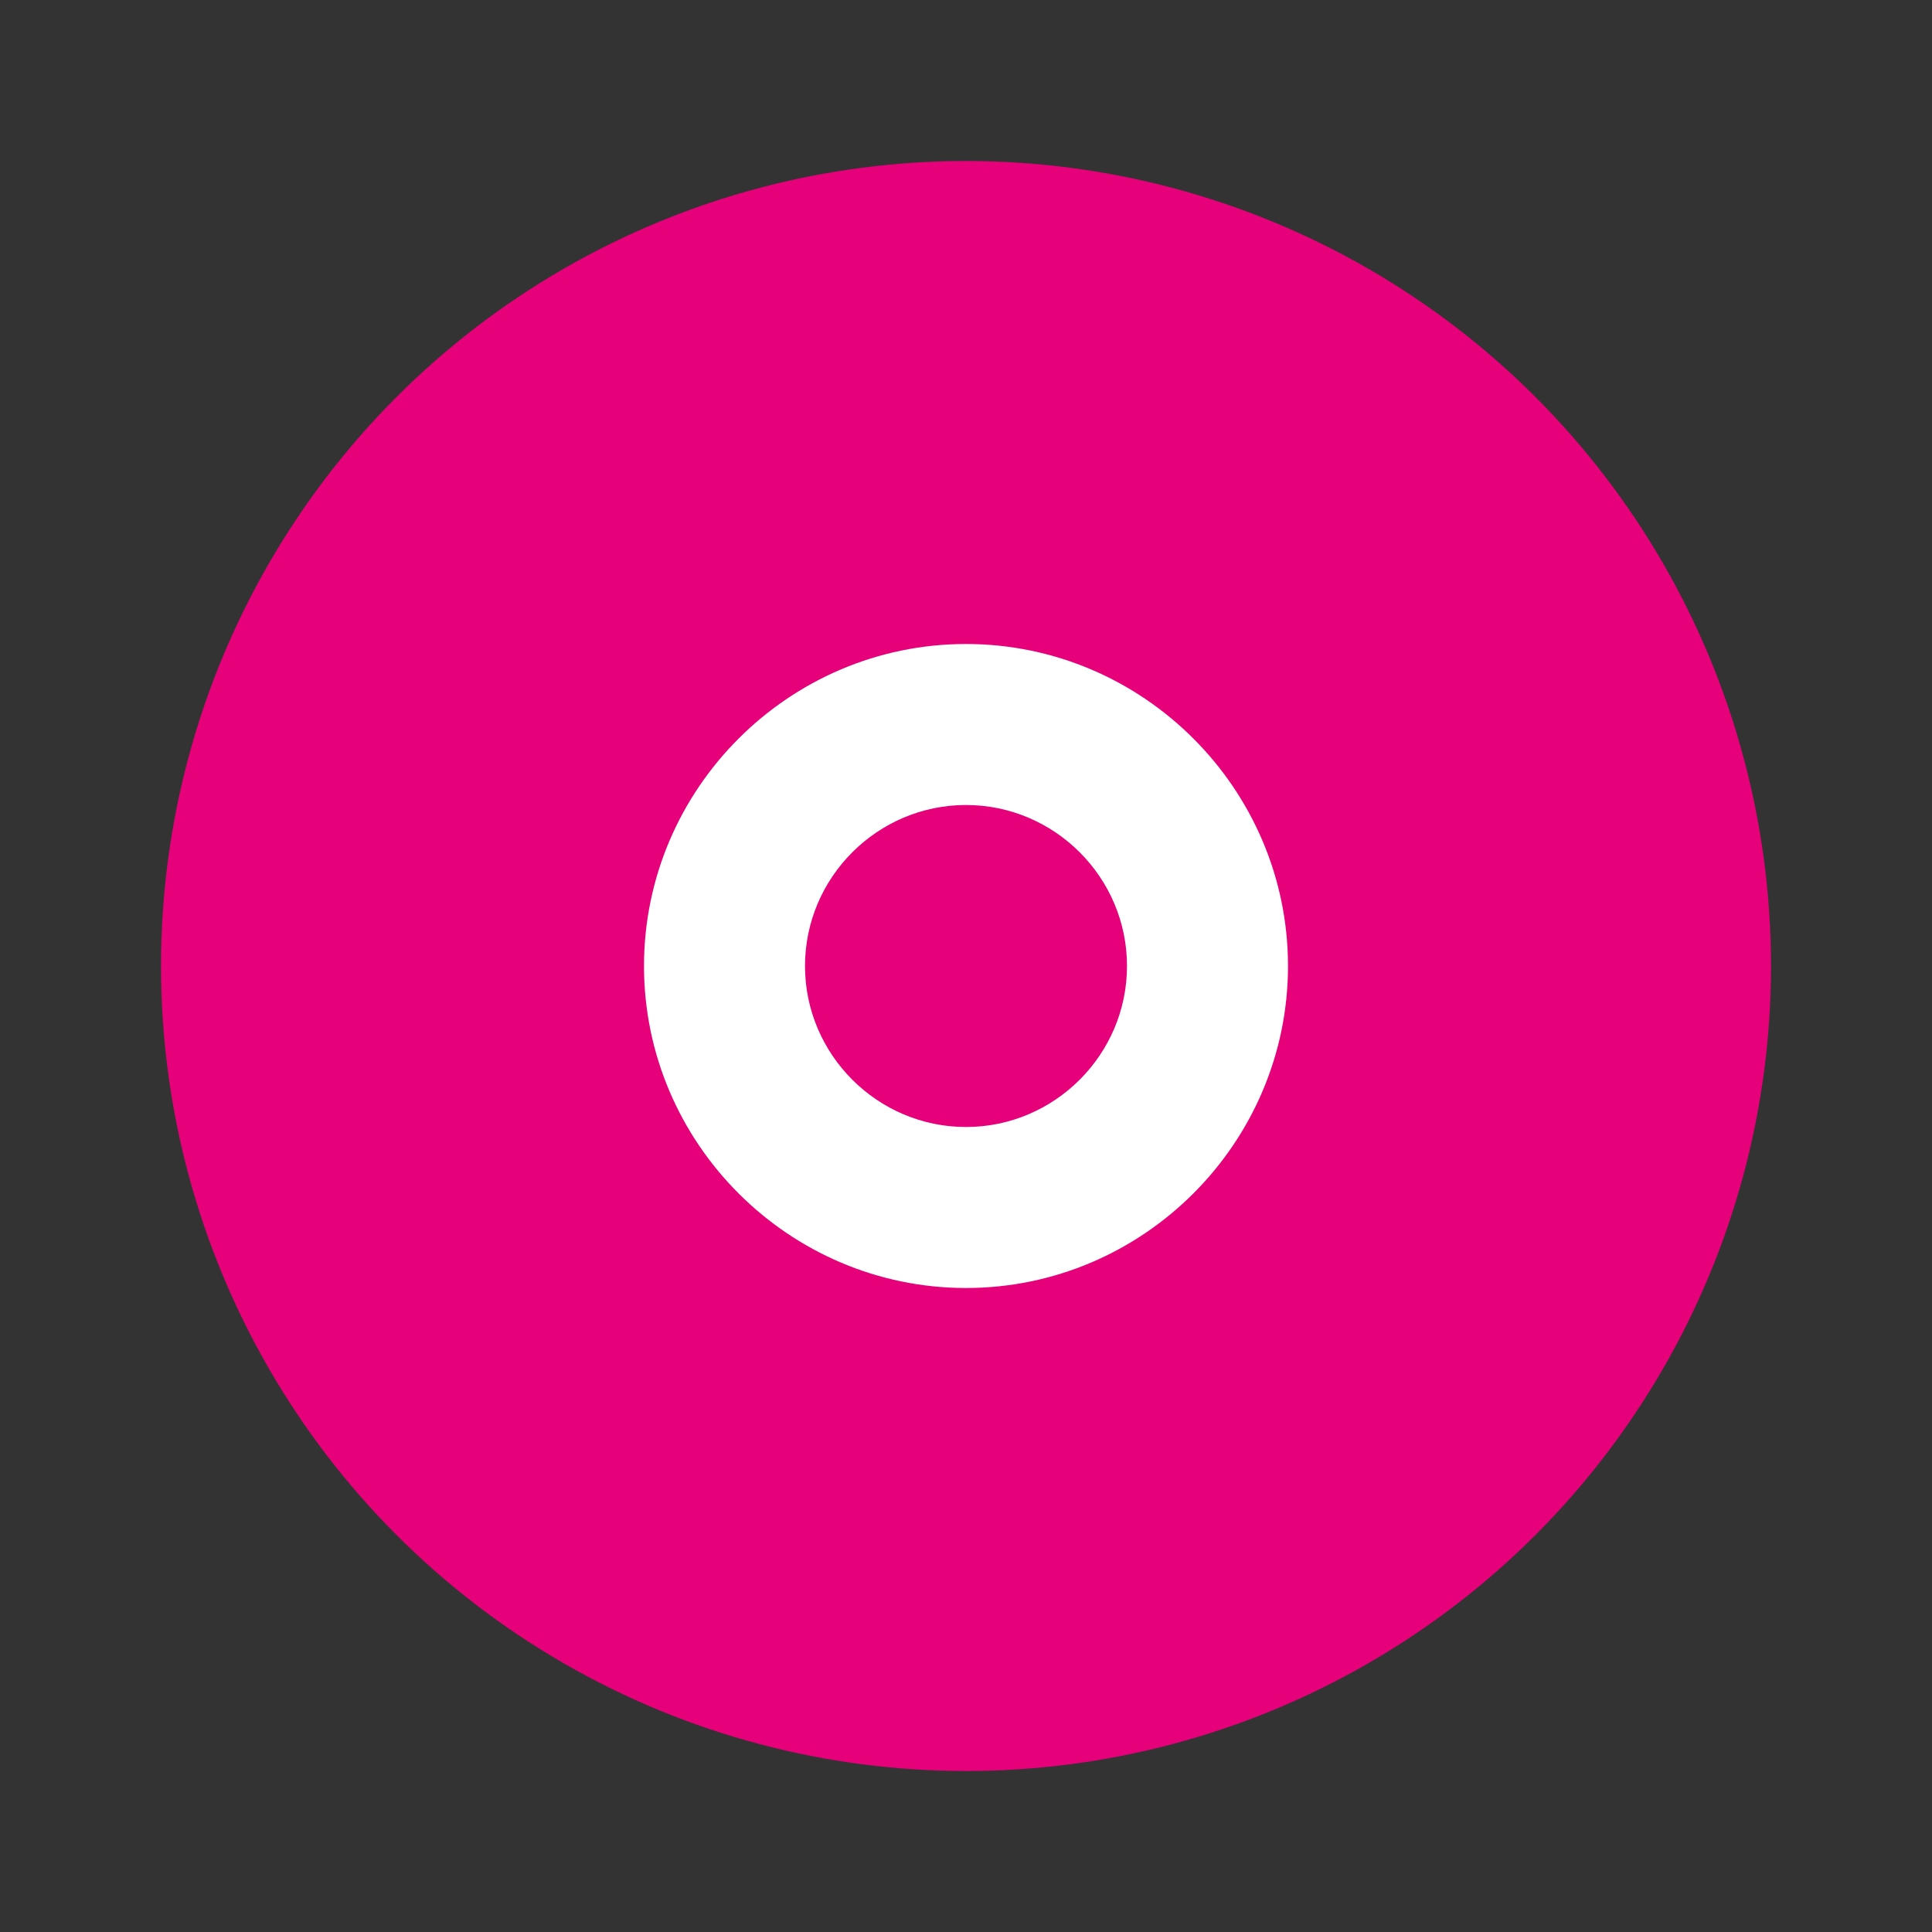 <?xml version="1.0" encoding="UTF-8"?>
<svg xmlns="http://www.w3.org/2000/svg" viewBox="0 0 48 48">
  <rect x="0" y="0" width="48" height="48" fill="#333333" stroke="none"/>
  <circle fill="#e6007a" cx="24" cy="24" r="20"/>
  <path fill="#ffffff" d="M24,16c-4.4,0-8,3.6-8,8s3.6,8,8,8s8-3.6,8-8S28.4,16,24,16z M24,28c-2.2,0-4-1.8-4-4s1.8-4,4-4s4,1.8,4,4 S26.2,28,24,28z"/>
</svg>
